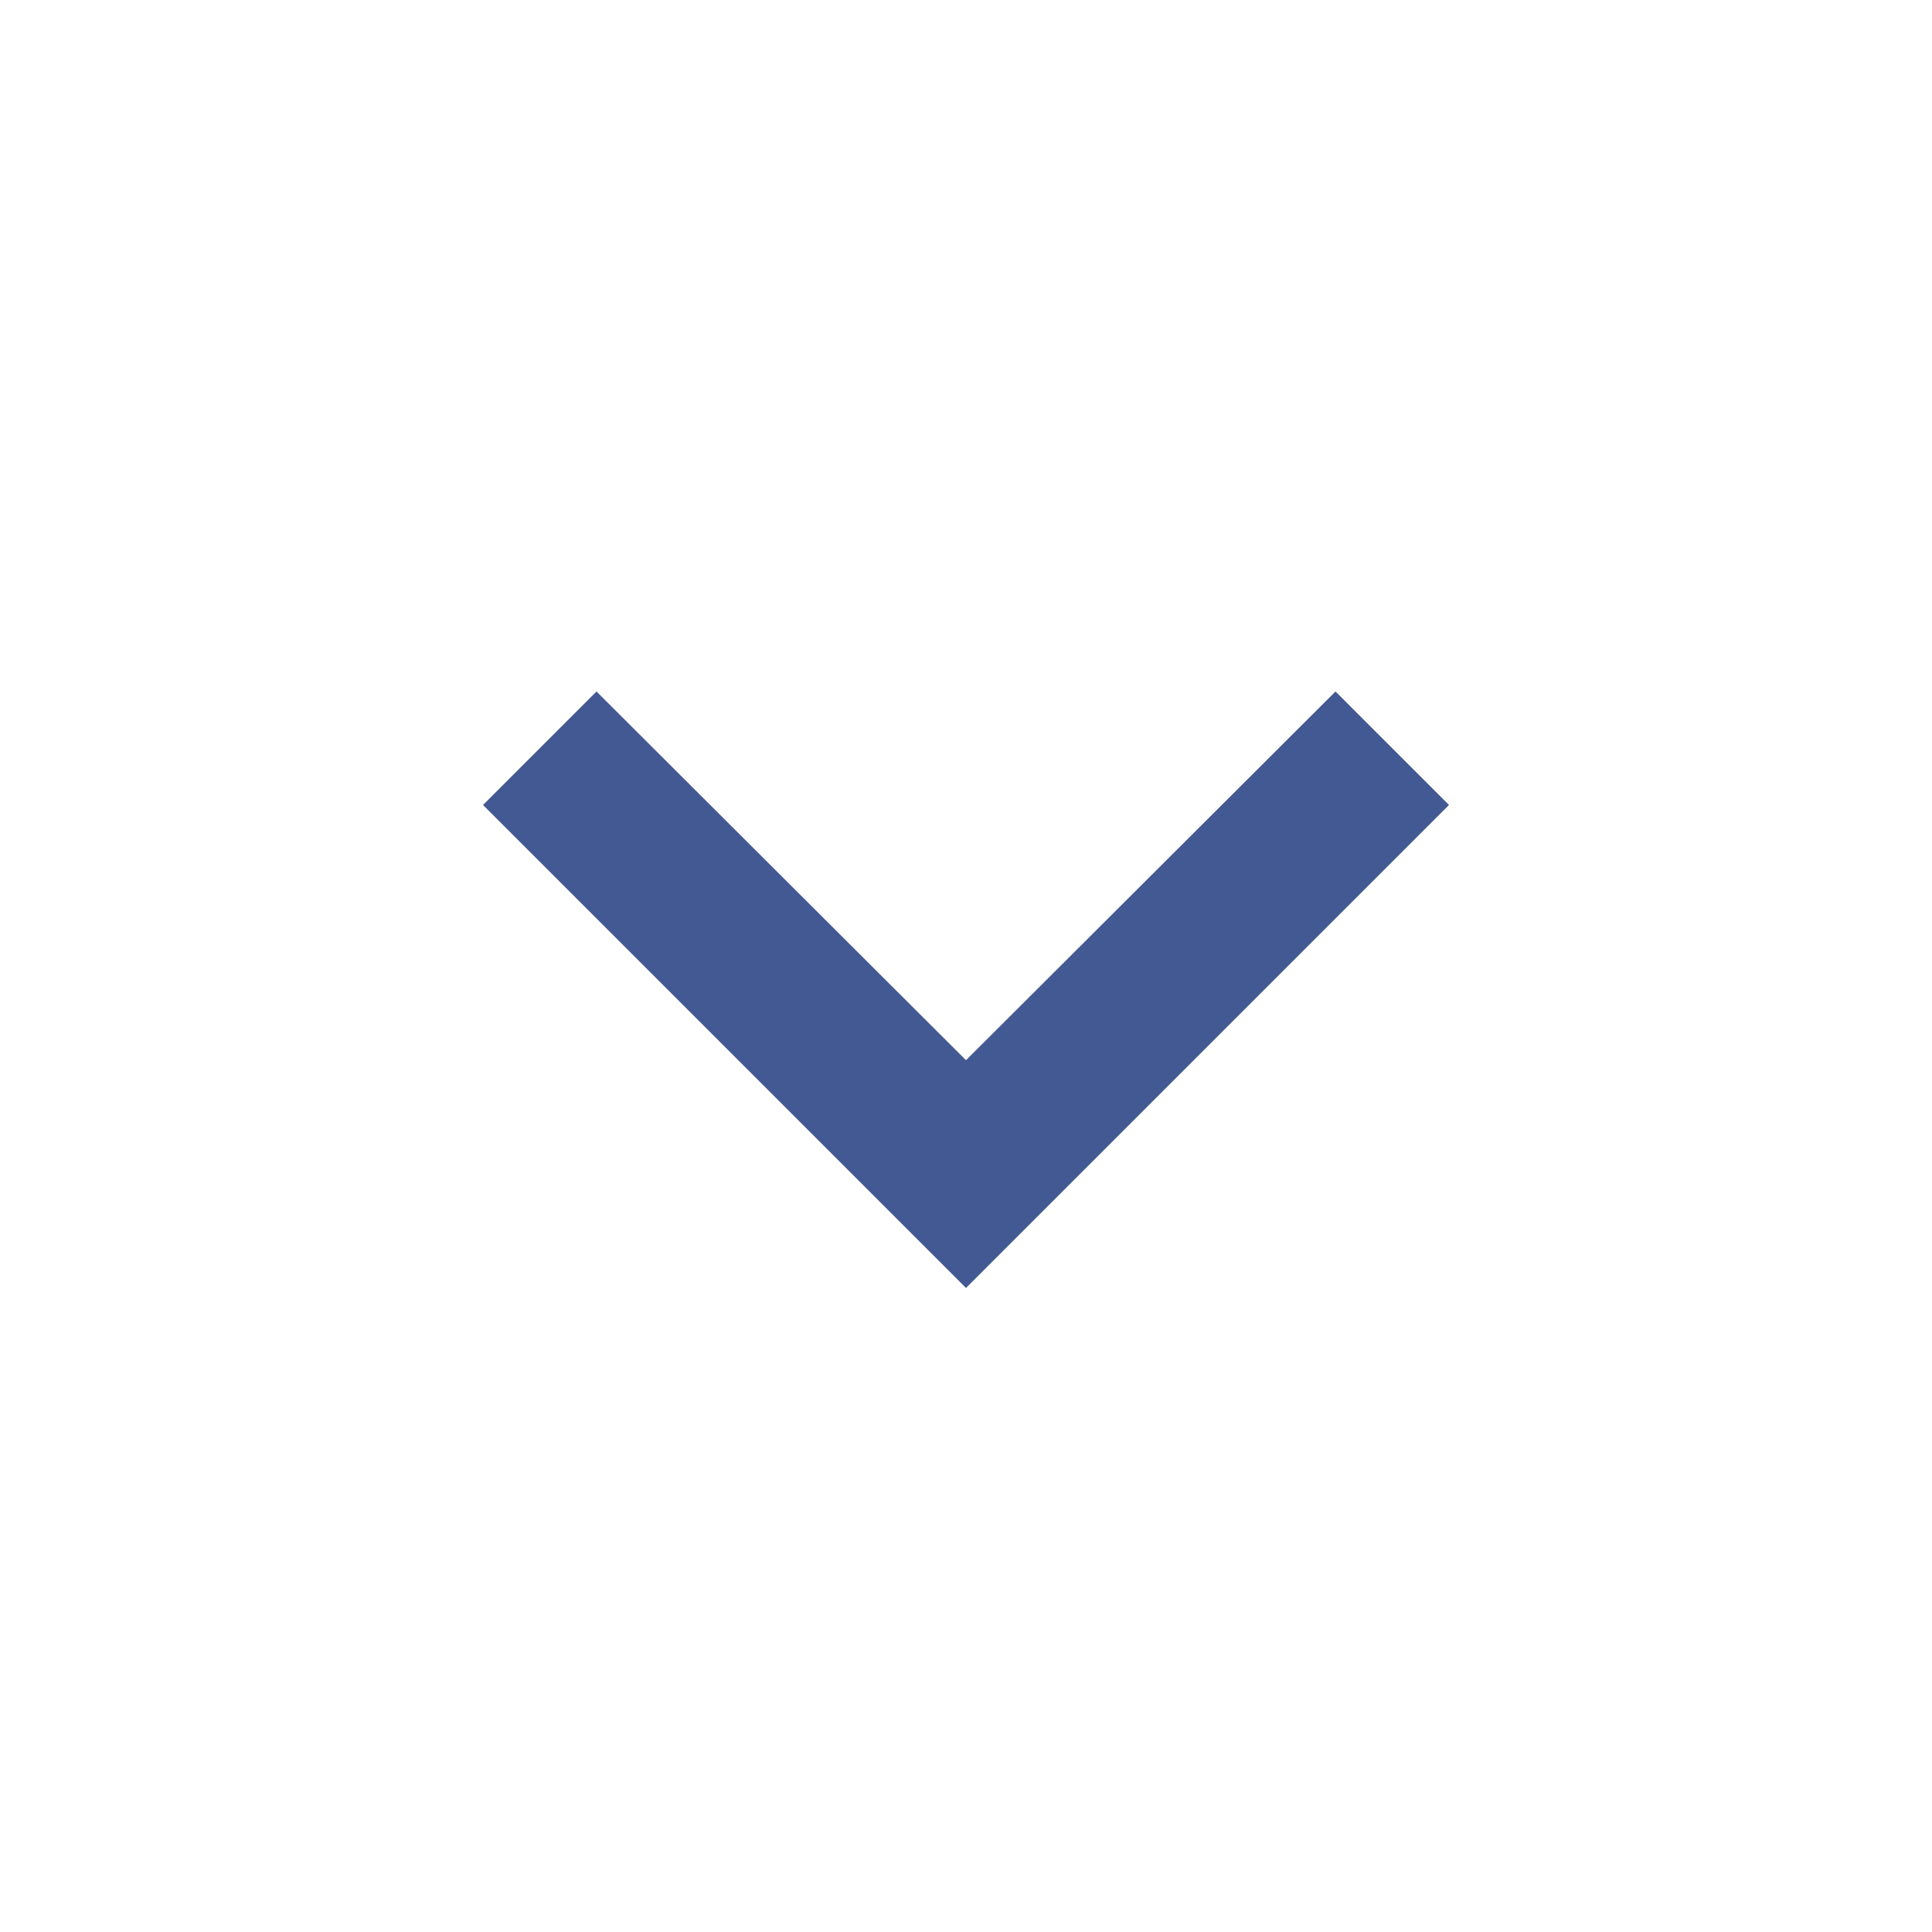 <svg xmlns="http://www.w3.org/2000/svg" width="24" height="24" viewBox="0 0 24 24"><path fill="#435993" d="M7.41 8.59L12 13.17l4.59-4.58L18 10l-6 6-6-6 1.41-1.41z"/><path fill="none" d="M0 0h24v24H0V0z"/></svg>
